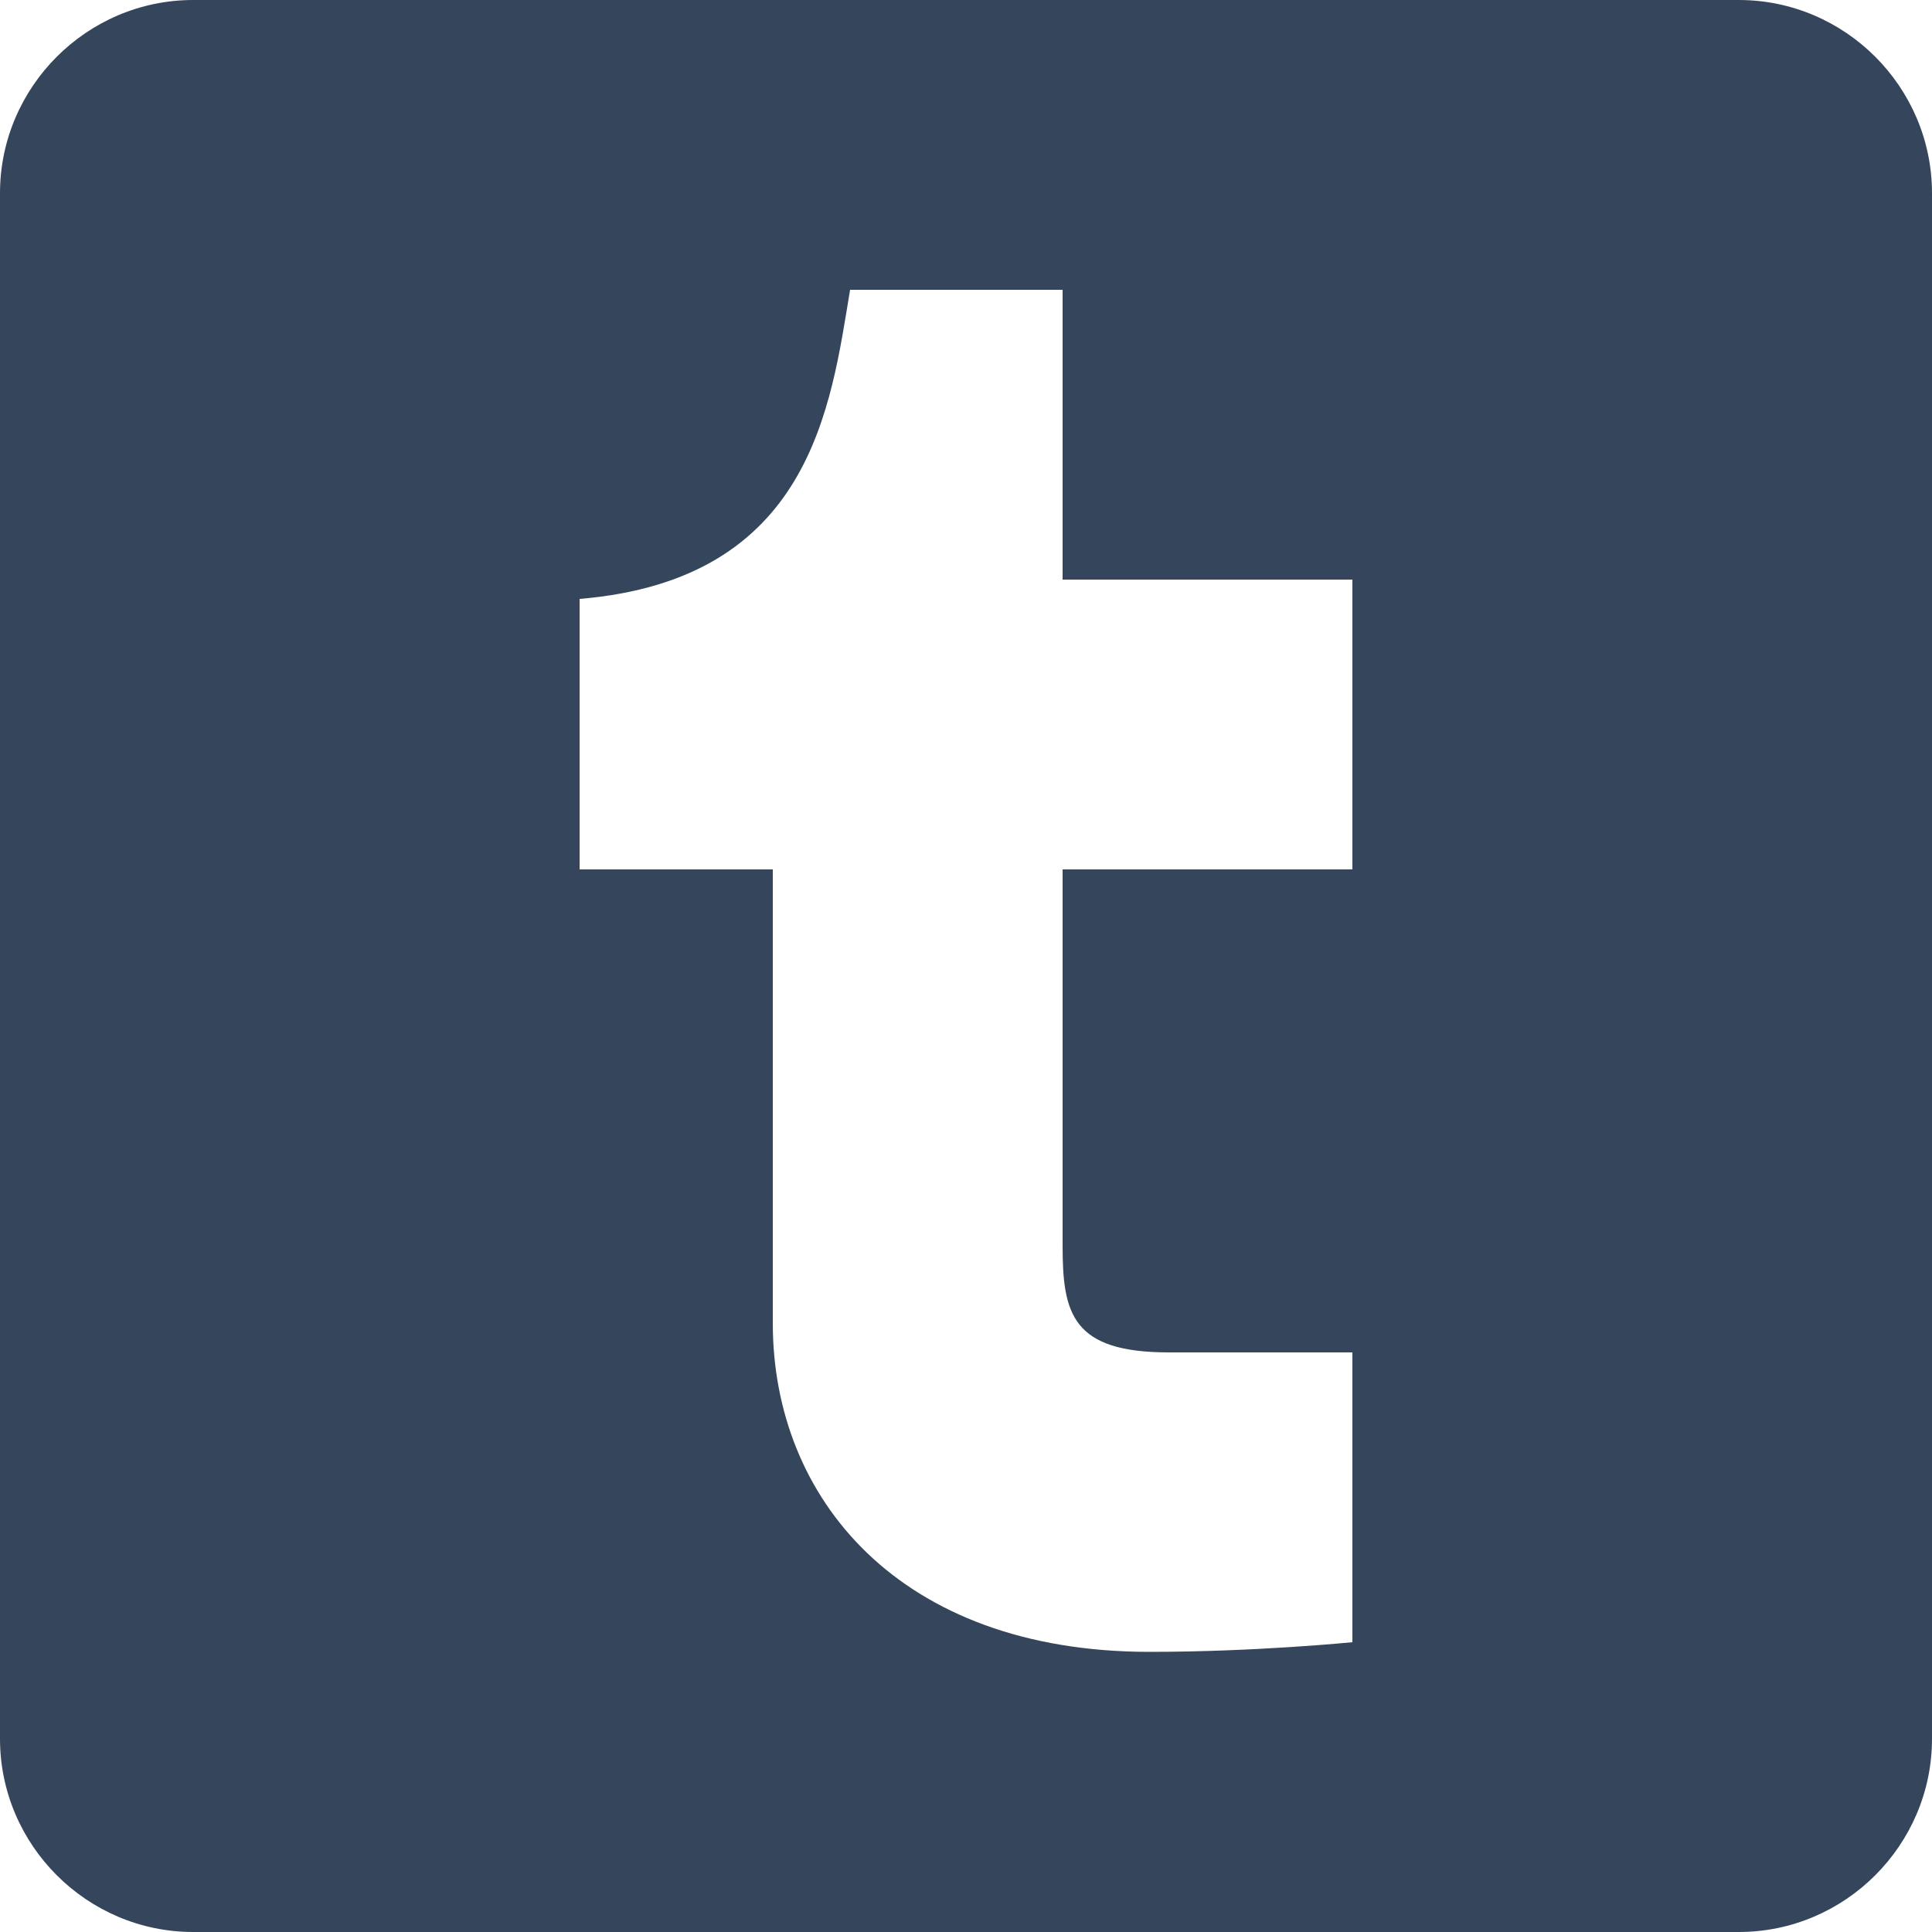 <svg xmlns="http://www.w3.org/2000/svg" xmlns:xlink="http://www.w3.org/1999/xlink" version="1.1" x="0px" y="0px" viewBox="0 0 510 510" enable-background="new 0 0 48 352" xml:space="preserve">
<g id="tumblr">
<path id="tumblr-icon" fill="#35465c" d="M459,0H51C22.95,0,0,22.95,0,51v408c0,28.05,22.95,51,51,51h408c28.05,0,51-22.95,51-51V51C510,22.95,487.05,0,459,0z     M357,229.5h-76.5c0,0,0,96.9,0,99.45c0,17.85,2.55,28.05,28.05,28.05c22.95,0,48.45,0,48.45,0v76.5c0,0-25.5,2.55-53.55,2.55    c-66.3,0-99.45-40.8-99.45-86.7c0-30.6,0-119.85,0-119.85h-51v-71.4c61.2-5.1,66.3-51,71.4-81.6h56.1V153H357V229.5z"></path>
</g>
</svg>

